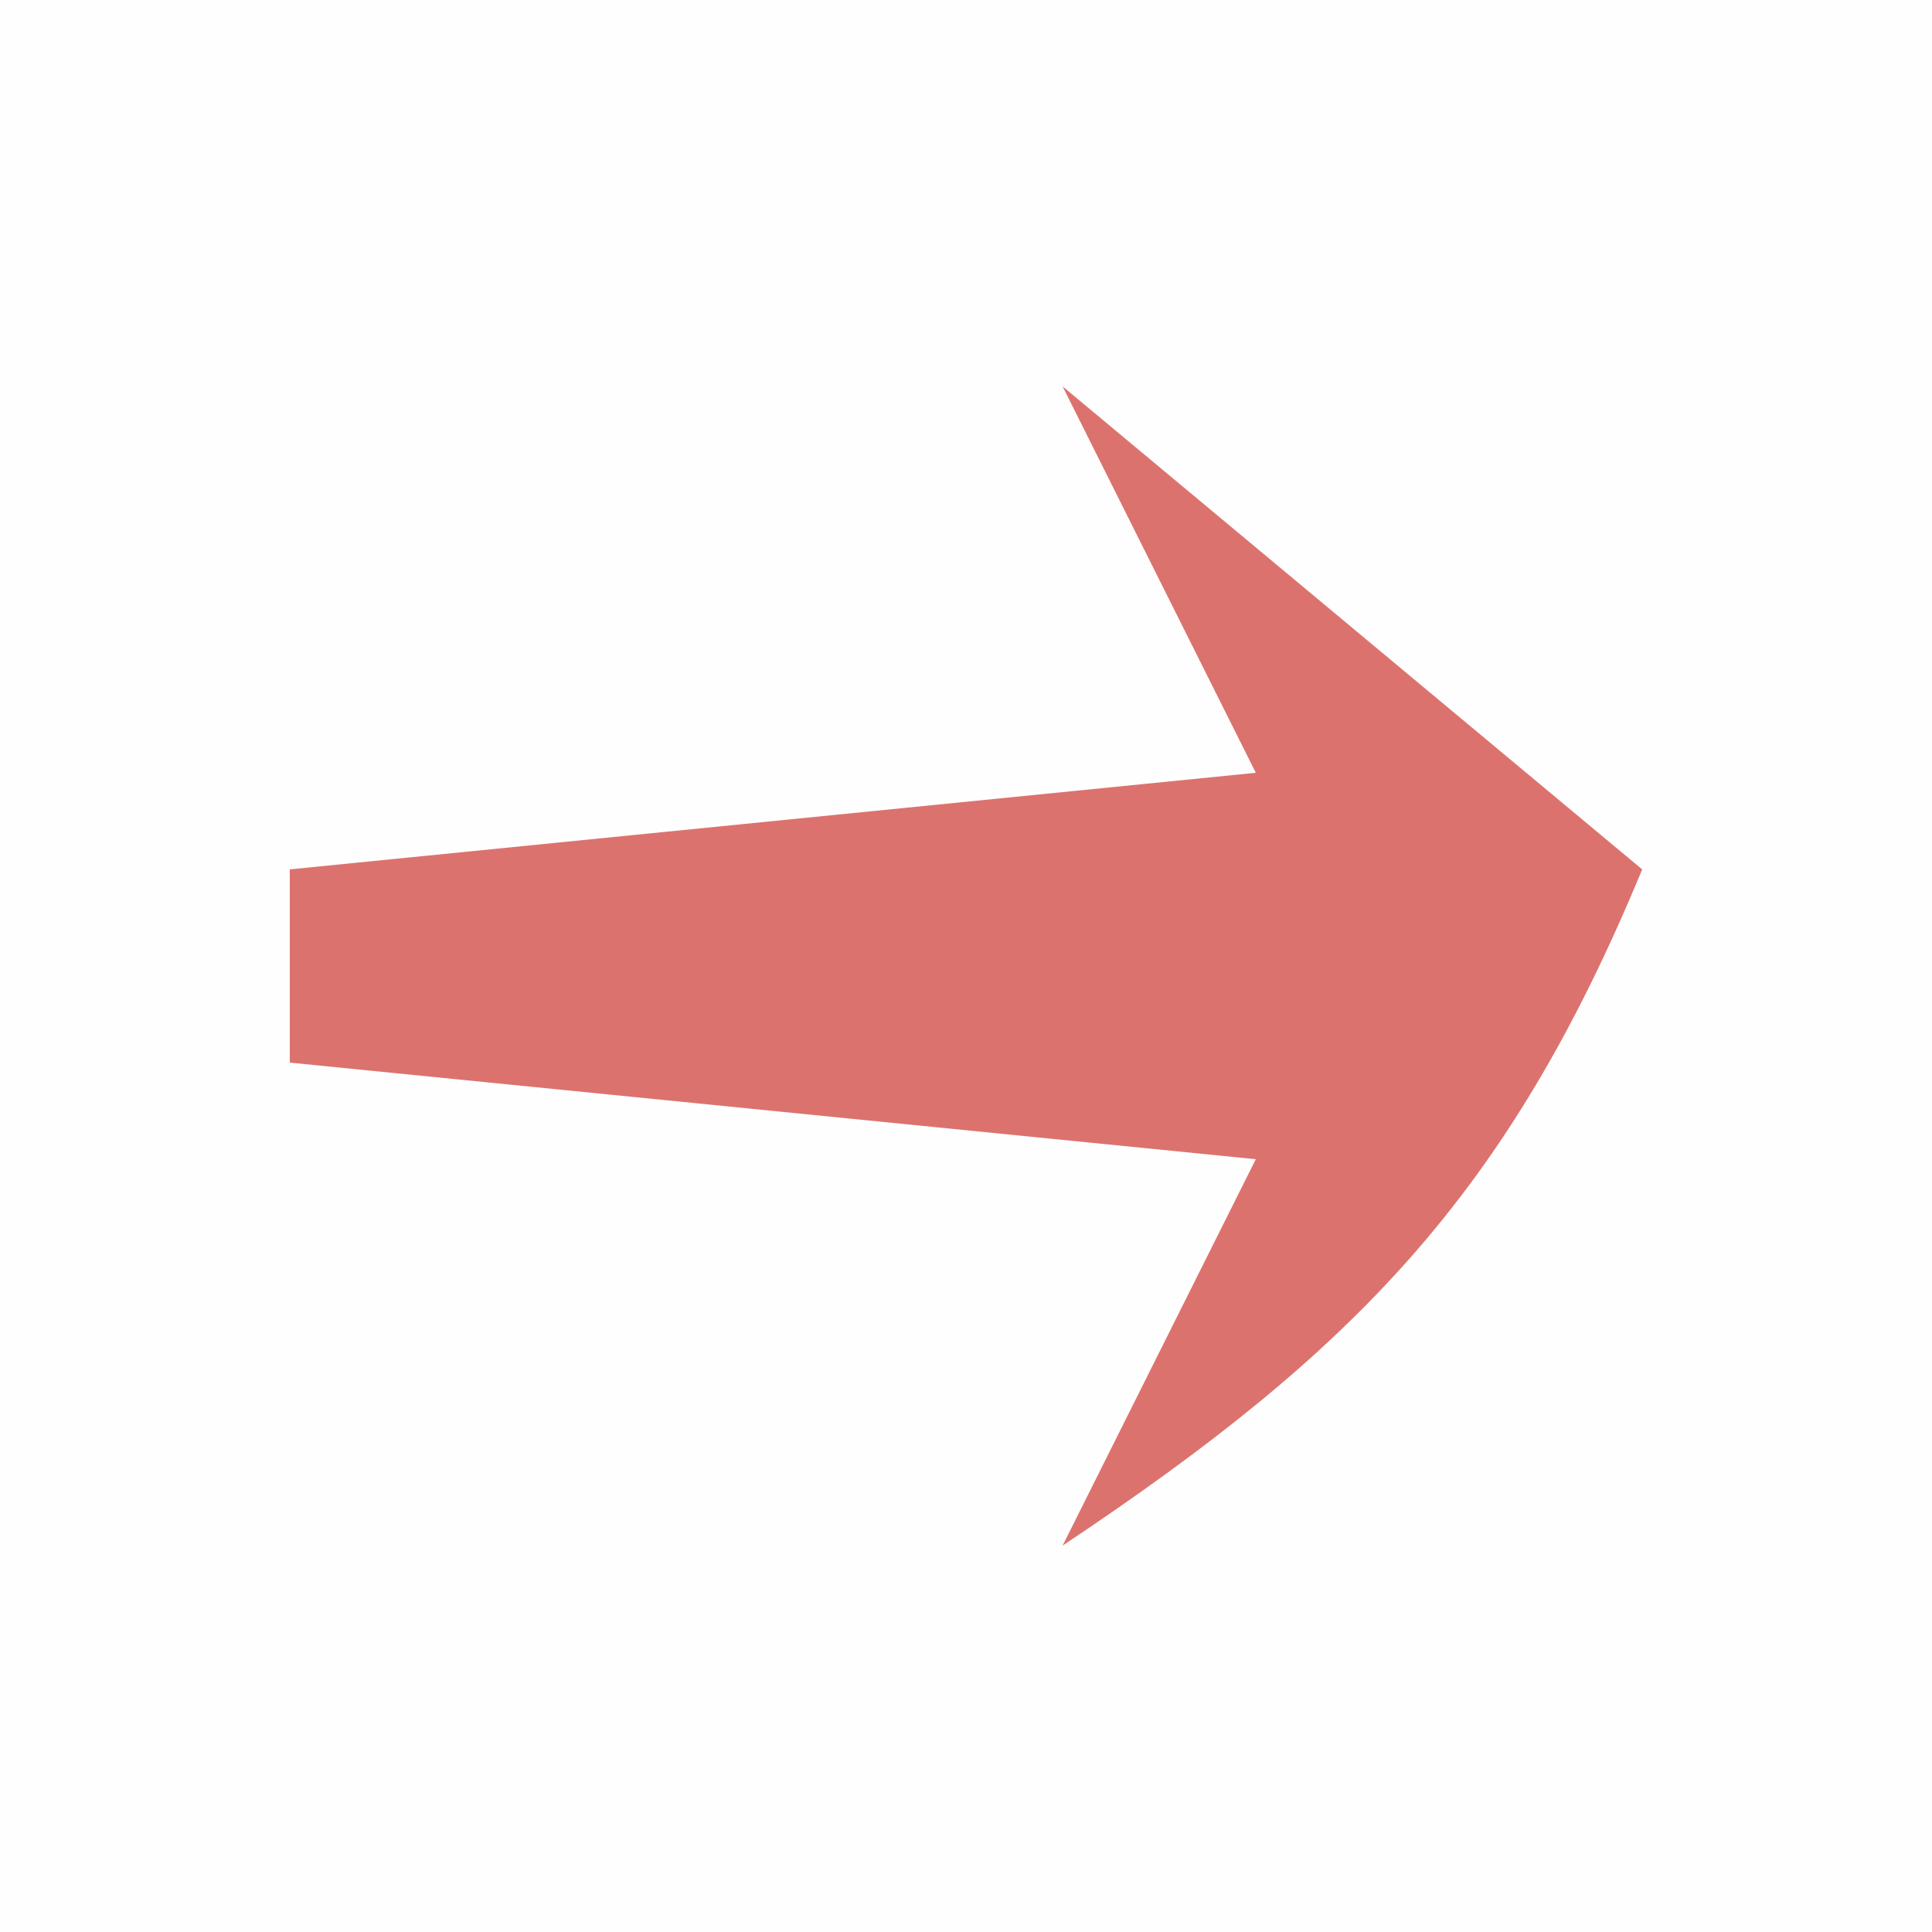 <?xml version="1.0" encoding="UTF-8"?>
<svg version="1.1" xmlns="http://www.w3.org/2000/svg" width="20" height="20">
<rect width="100%" height="100%" fill="#333333" stroke="none"/>
<path d="M0 0 C6.6 0 13.2 0 20 0 C20 6.6 20 13.2 20 20 C13.4 20 6.8 20 0 20 C0 13.4 0 6.8 0 0 Z " fill="#FEFEFE" transform="translate(0,0)"/>
<path d="M0 0 C1.98 1.65 3.96 3.3 6 5 C4.607 8.367 3.021 9.986 0 12 C0.66 10.68 1.32 9.36 2 8 C-1.3 7.67 -4.6 7.34 -8 7 C-8 6.34 -8 5.68 -8 5 C-4.7 4.67 -1.4 4.34 2 4 C1.34 2.68 0.68 1.36 0 0 Z " fill="#DC726E" transform="translate(11,4)"/>
</svg>

